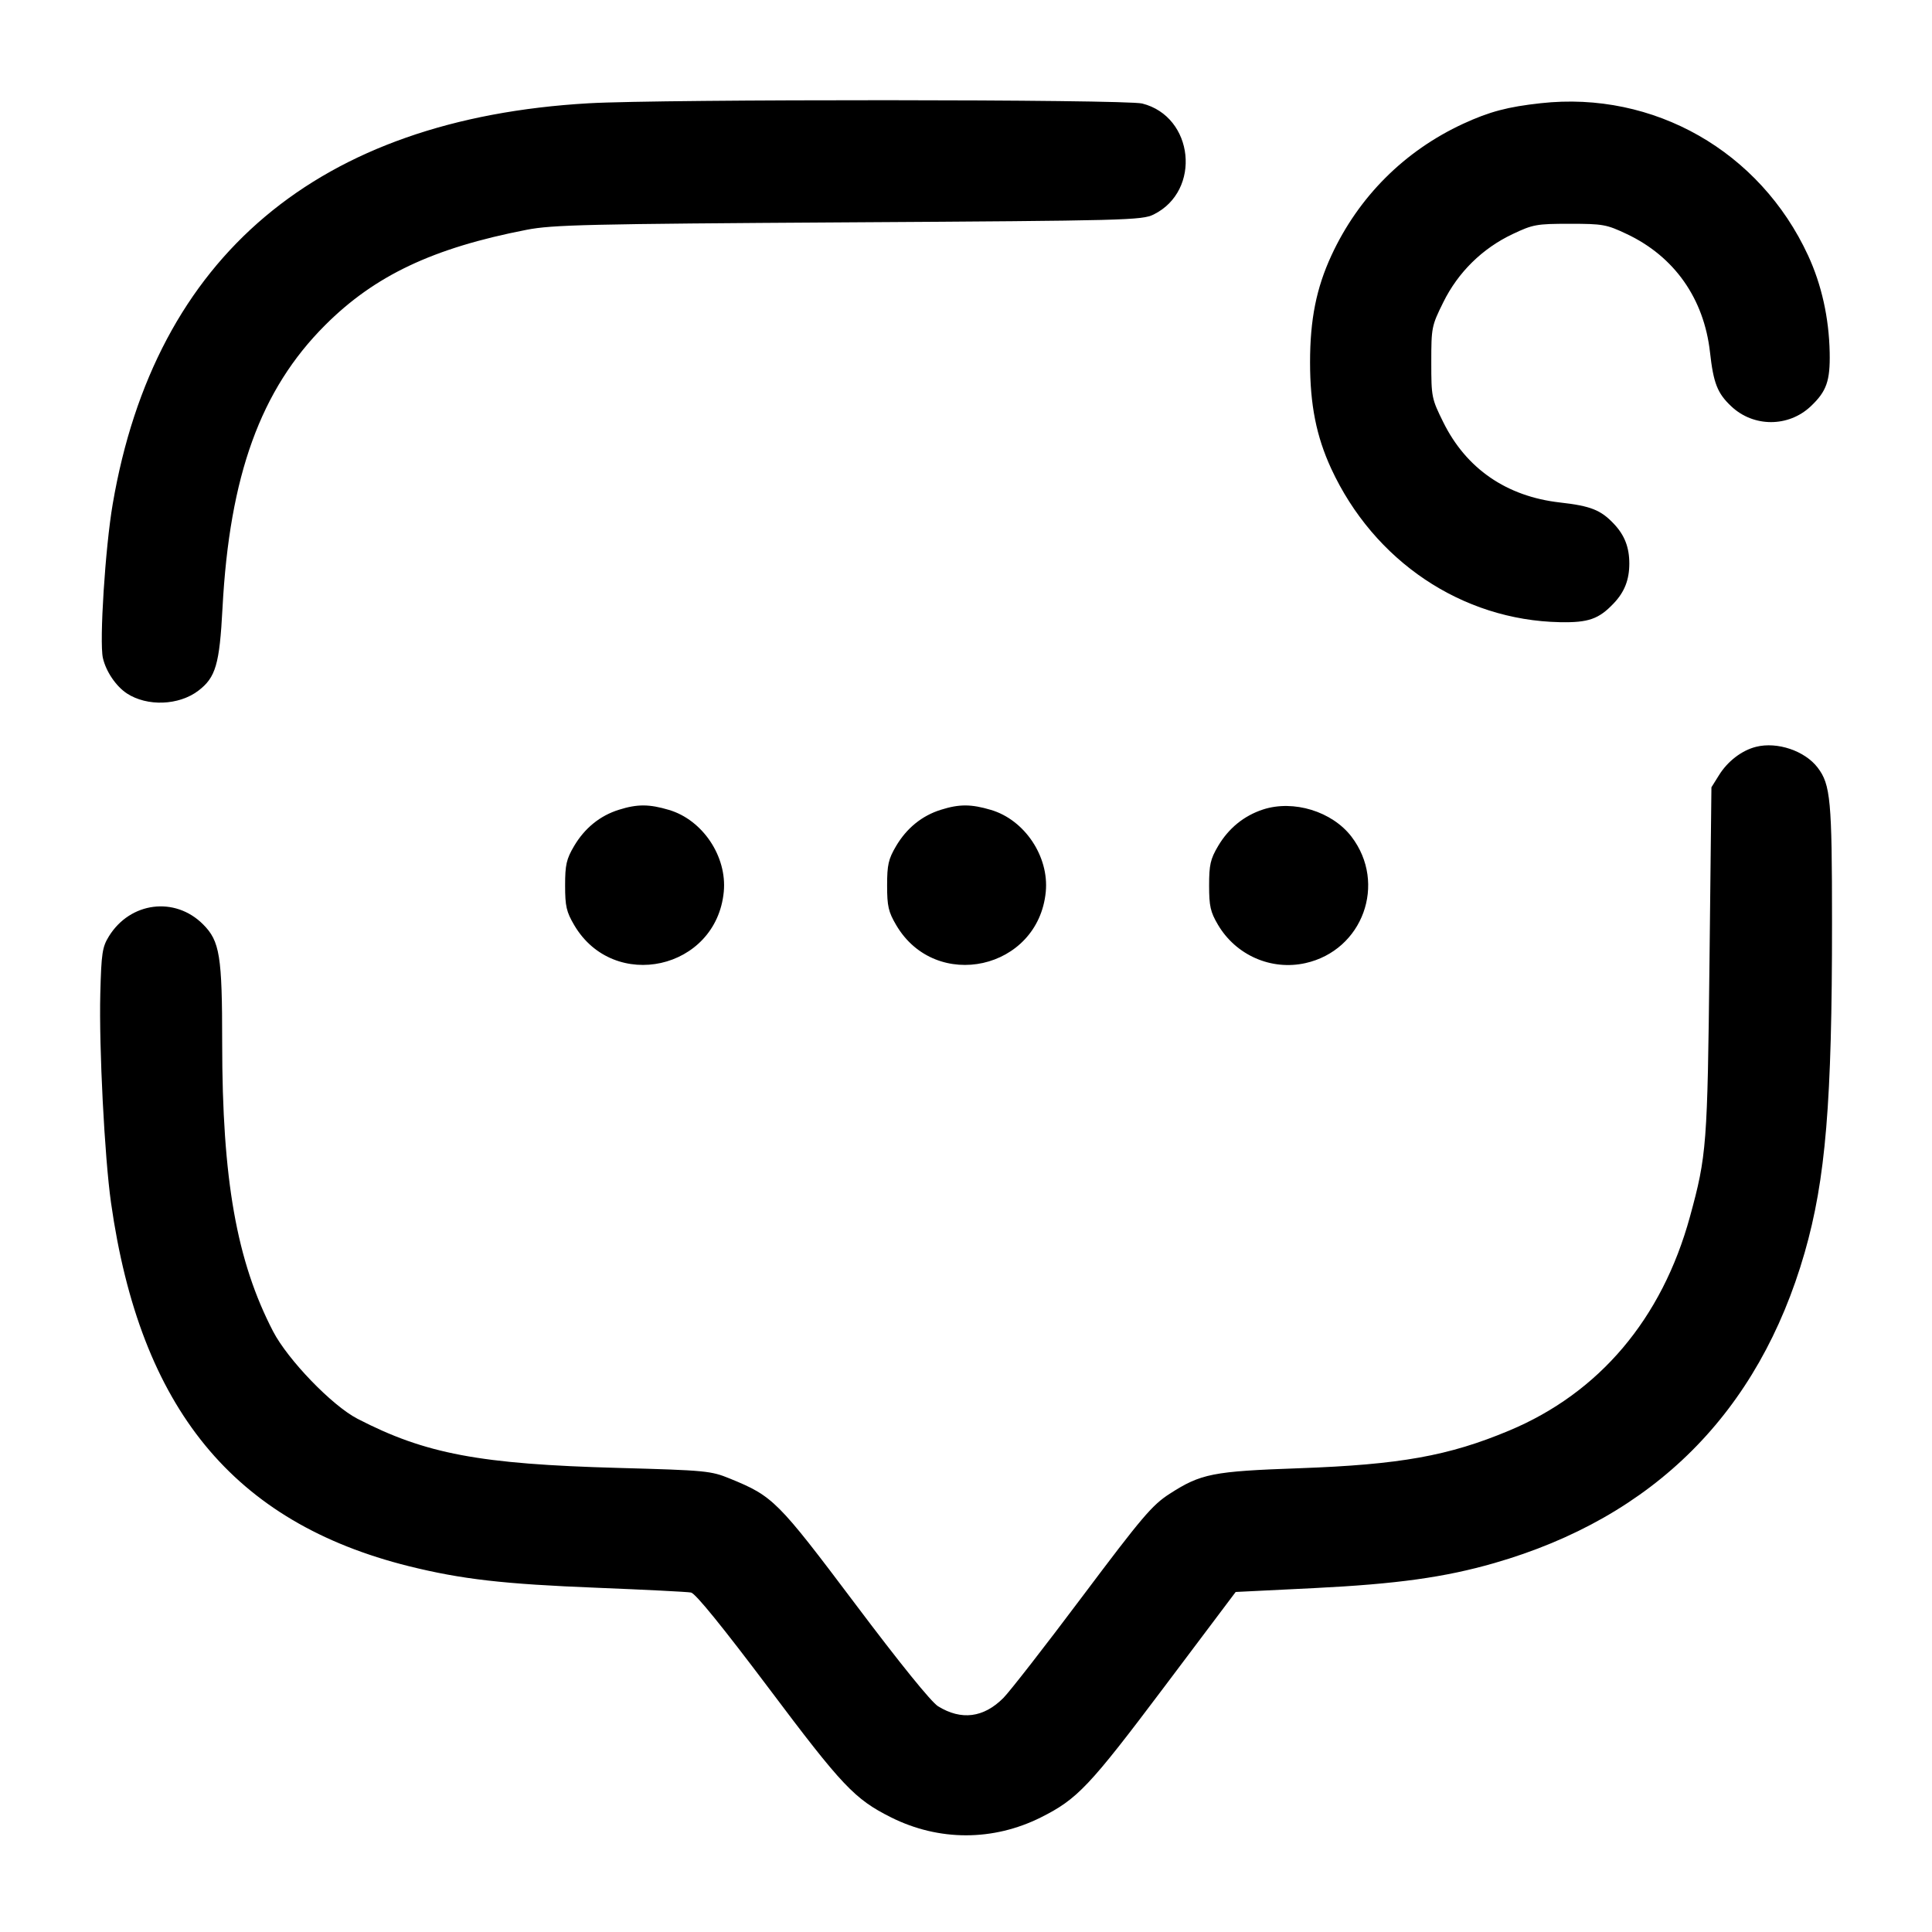 <svg width="24" height="24" viewBox="0 0 24 24" fill="none" xmlns="http://www.w3.org/2000/svg"><path d="M7.312 1.283 C 3.953 1.476,1.926 3.183,1.400 6.262 C 1.307 6.805,1.233 7.971,1.278 8.173 C 1.316 8.341,1.441 8.525,1.576 8.614 C 1.829 8.779,2.222 8.764,2.464 8.580 C 2.680 8.415,2.727 8.254,2.764 7.553 C 2.851 5.906,3.238 4.839,4.039 4.039 C 4.654 3.424,5.377 3.081,6.540 2.855 C 6.861 2.792,7.294 2.782,10.540 2.762 C 14.004 2.741,14.187 2.736,14.332 2.664 C 14.928 2.368,14.832 1.448,14.189 1.286 C 13.976 1.233,8.237 1.230,7.312 1.283 M19.140 1.282 C 18.728 1.327,18.503 1.387,18.177 1.537 C 17.446 1.875,16.876 2.445,16.539 3.174 C 16.352 3.579,16.274 3.969,16.274 4.500 C 16.274 5.029,16.352 5.420,16.536 5.820 C 17.068 6.971,18.161 7.705,19.379 7.729 C 19.732 7.736,19.862 7.690,20.047 7.494 C 20.181 7.353,20.240 7.201,20.240 7.000 C 20.240 6.799,20.181 6.647,20.047 6.506 C 19.885 6.335,19.760 6.285,19.378 6.242 C 18.715 6.167,18.214 5.822,17.929 5.245 C 17.784 4.952,17.780 4.932,17.780 4.500 C 17.780 4.068,17.784 4.048,17.929 3.755 C 18.113 3.382,18.414 3.086,18.790 2.908 C 19.043 2.788,19.088 2.780,19.500 2.780 C 19.912 2.780,19.957 2.788,20.210 2.908 C 20.800 3.187,21.167 3.709,21.242 4.374 C 21.285 4.760,21.334 4.885,21.506 5.047 C 21.783 5.309,22.217 5.309,22.494 5.047 C 22.690 4.862,22.736 4.732,22.729 4.379 C 22.720 3.948,22.629 3.538,22.461 3.174 C 21.862 1.878,20.544 1.127,19.140 1.282 M21.815 9.277 C 21.638 9.321,21.461 9.456,21.353 9.631 L 21.260 9.780 21.236 11.940 C 21.211 14.229,21.201 14.355,20.993 15.115 C 20.646 16.382,19.868 17.302,18.748 17.771 C 17.996 18.086,17.392 18.194,16.140 18.239 C 15.063 18.277,14.919 18.306,14.529 18.557 C 14.312 18.697,14.189 18.842,13.444 19.834 C 12.982 20.450,12.541 21.016,12.464 21.093 C 12.218 21.339,11.942 21.374,11.653 21.196 C 11.568 21.143,11.180 20.664,10.623 19.923 C 9.658 18.641,9.604 18.587,9.068 18.368 C 8.831 18.271,8.770 18.265,7.680 18.235 C 5.960 18.188,5.284 18.061,4.440 17.624 C 4.125 17.461,3.577 16.893,3.393 16.540 C 2.939 15.665,2.760 14.652,2.760 12.958 C 2.760 11.872,2.731 11.691,2.522 11.482 C 2.173 11.133,1.618 11.203,1.353 11.631 C 1.271 11.764,1.259 11.839,1.246 12.343 C 1.229 13.008,1.299 14.375,1.379 14.940 C 1.741 17.498,2.901 18.913,5.080 19.456 C 5.734 19.618,6.252 19.678,7.420 19.724 C 8.014 19.748,8.538 19.774,8.584 19.783 C 8.639 19.793,8.973 20.205,9.549 20.970 C 10.465 22.190,10.616 22.349,11.069 22.576 C 11.663 22.873,12.337 22.873,12.931 22.576 C 13.384 22.349,13.533 22.191,14.460 20.959 L 15.350 19.776 16.325 19.728 C 17.353 19.677,17.947 19.594,18.560 19.418 C 20.545 18.847,21.847 17.545,22.418 15.561 C 22.679 14.651,22.759 13.691,22.758 11.460 C 22.758 9.942,22.740 9.746,22.580 9.536 C 22.421 9.327,22.078 9.211,21.815 9.277 M7.689 10.059 C 7.454 10.132,7.263 10.287,7.131 10.511 C 7.036 10.672,7.020 10.744,7.020 11.000 C 7.020 11.257,7.036 11.327,7.133 11.492 C 7.625 12.329,8.898 12.046,8.991 11.078 C 9.033 10.640,8.729 10.185,8.310 10.061 C 8.065 9.988,7.917 9.987,7.689 10.059 M11.689 10.059 C 11.454 10.132,11.263 10.287,11.131 10.511 C 11.036 10.672,11.020 10.744,11.020 11.000 C 11.020 11.257,11.036 11.327,11.133 11.492 C 11.625 12.329,12.898 12.046,12.991 11.078 C 13.033 10.640,12.729 10.185,12.310 10.061 C 12.065 9.988,11.917 9.987,11.689 10.059 M15.689 10.056 C 15.452 10.134,15.262 10.289,15.131 10.511 C 15.036 10.672,15.020 10.744,15.020 11.000 C 15.020 11.255,15.036 11.328,15.129 11.486 C 15.353 11.867,15.792 12.059,16.217 11.964 C 16.929 11.805,17.232 10.975,16.789 10.394 C 16.549 10.080,16.069 9.932,15.689 10.056 " stroke="none" fill-rule="evenodd" fill="black"></path></svg>